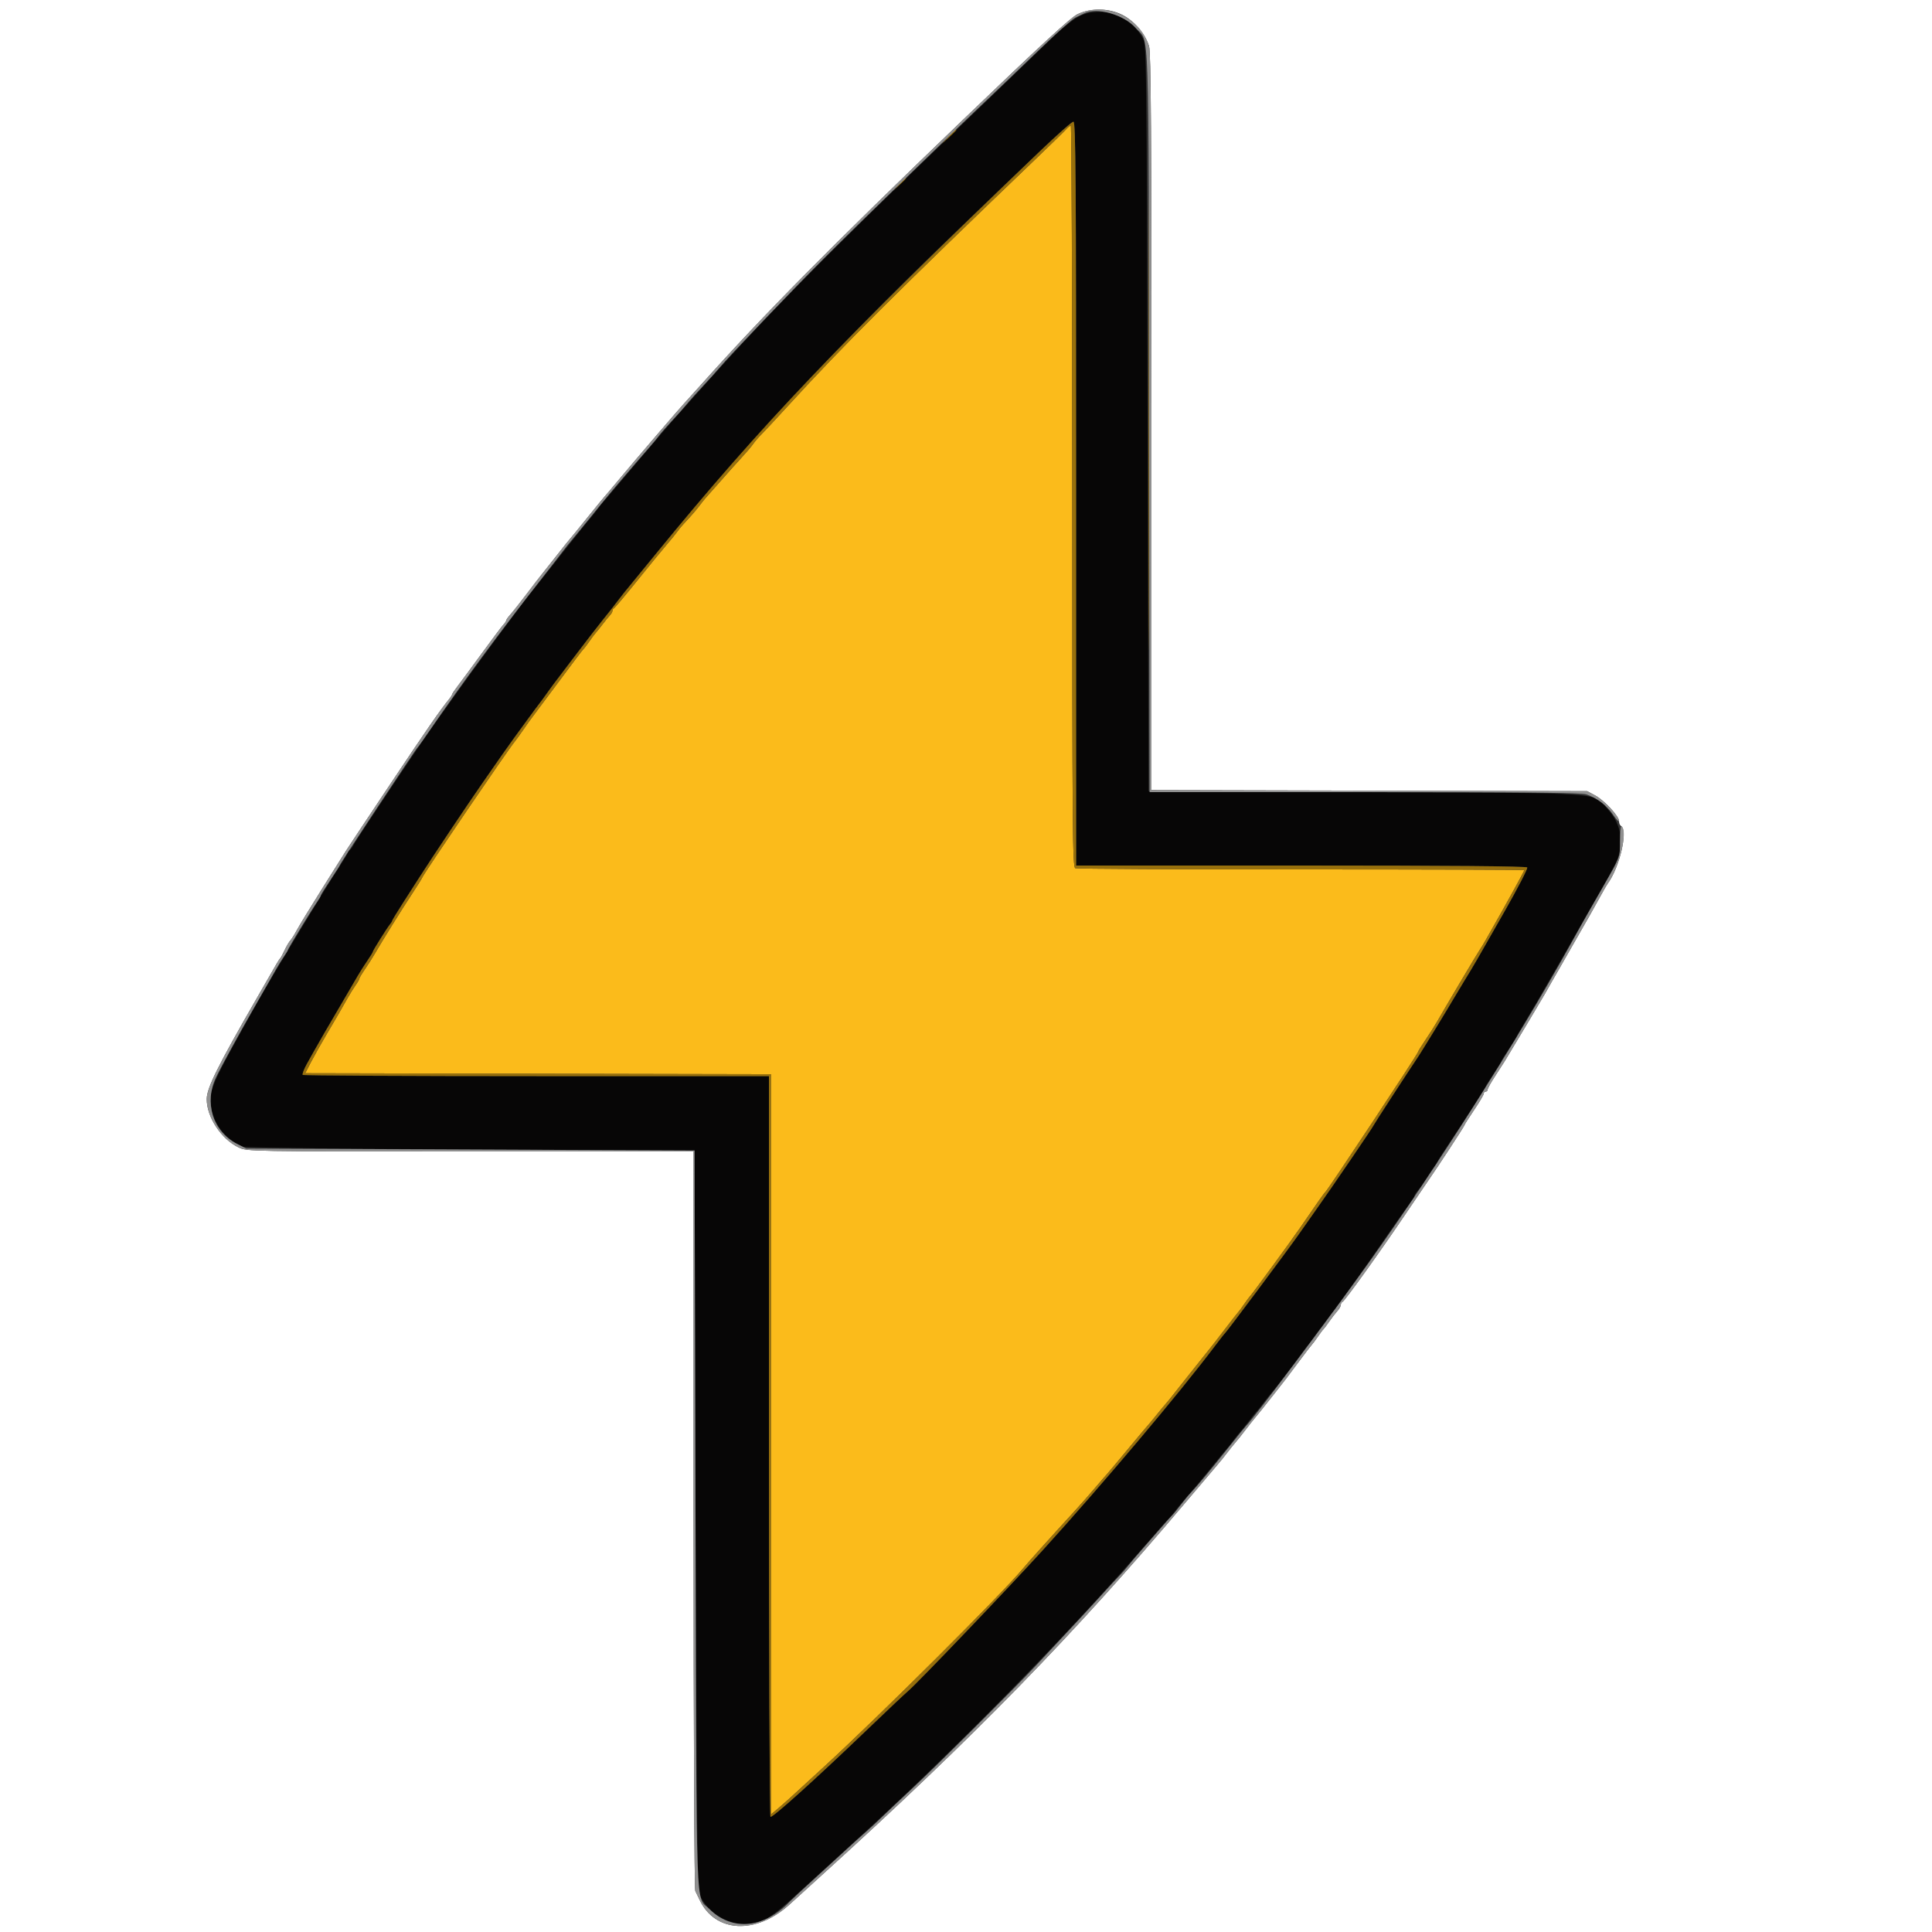 <svg id="svg" version="1.1" xmlns="http://www.w3.org/2000/svg" xmlns:xlink="http://www.w3.org/1999/xlink" width="400" height="400" viewBox="0, 0, 400,400"><rect x="0" y="0" width="400" height="400" fill="#333333" stroke="none"/><g id="svgg"><path id="path0" d="M220.790 26.705 C 220.455 27.087,217.925 29.560,215.169 32.200 C 185.492 60.626,174.721 71.358,162.985 84.196 C 160.573 86.834,158.142 89.444,157.581 89.996 C 157.021 90.548,156.279 91.412,155.932 91.916 C 155.586 92.420,154.514 93.681,153.551 94.719 C 152.588 95.757,150.542 98.045,149.004 99.803 C 147.465 101.561,146.114 103.090,146.001 103.200 C 145.888 103.310,145.318 104.030,144.735 104.800 C 144.152 105.570,143.067 106.835,142.323 107.610 C 141.580 108.386,140.695 109.415,140.357 109.897 C 140.020 110.379,139.002 111.634,138.096 112.686 C 137.189 113.739,134.418 117.120,131.938 120.200 C 129.457 123.280,127.287 125.860,127.114 125.933 C 126.941 126.007,126.800 126.245,126.800 126.462 C 126.800 126.679,126.575 127.086,126.300 127.365 C 126.025 127.645,125.350 128.470,124.800 129.200 C 124.250 129.930,123.614 130.723,123.387 130.963 C 123.160 131.204,122.538 132.030,122.006 132.800 C 121.474 133.570,120.923 134.290,120.782 134.400 C 120.641 134.510,118.323 137.570,115.632 141.200 C 112.941 144.830,110.520 148.074,110.251 148.409 C 109.983 148.744,109.150 149.910,108.400 151.000 C 107.650 152.090,106.809 153.256,106.530 153.591 C 105.129 155.277,87.939 180.536,87.468 181.600 C 87.322 181.930,86.310 183.550,85.220 185.200 C 83.190 188.271,79.347 194.448,77.650 197.367 C 77.128 198.265,76.183 199.752,75.550 200.672 C 74.918 201.592,74.400 202.464,74.400 202.610 C 74.400 202.757,74.061 203.354,73.647 203.938 C 73.233 204.522,72.513 205.675,72.047 206.500 C 70.399 209.419,69.693 210.637,67.667 214.057 C 66.541 215.959,65.073 218.569,64.404 219.857 L 63.189 222.200 111.394 222.302 L 159.600 222.403 159.600 299.037 L 159.600 375.671 160.900 374.591 C 161.615 373.998,163.010 372.767,164.001 371.856 C 164.991 370.945,167.961 368.221,170.601 365.801 C 182.192 355.177,207.316 330.148,211.800 324.756 C 212.926 323.402,217.960 317.801,222.564 312.778 C 223.684 311.557,225.585 309.397,226.790 307.978 C 227.994 306.560,229.075 305.310,229.193 305.200 C 229.310 305.090,231.196 302.840,233.383 300.200 C 235.569 297.560,237.458 295.310,237.579 295.200 C 237.701 295.090,238.483 294.149,239.319 293.110 C 240.154 292.070,241.054 290.986,241.319 290.700 C 241.583 290.414,242.428 289.375,243.194 288.390 C 243.961 287.406,244.811 286.330,245.082 286.000 C 245.353 285.670,246.497 284.230,247.625 282.800 C 248.753 281.370,249.975 279.840,250.341 279.400 C 250.707 278.960,252.175 277.070,253.603 275.200 C 255.032 273.330,256.299 271.710,256.419 271.600 C 256.540 271.490,257.071 270.770,257.600 270.000 C 258.129 269.230,258.661 268.510,258.782 268.400 C 259.174 268.044,267.324 256.914,269.200 254.172 C 272.538 249.294,274.178 246.967,274.399 246.800 C 274.910 246.412,293.600 218.166,293.600 217.781 C 293.600 217.657,294.306 216.517,295.168 215.247 C 296.031 213.977,297.085 212.322,297.510 211.569 C 298.979 208.969,306.090 196.999,306.402 196.600 C 306.574 196.380,307.094 195.525,307.557 194.700 C 308.021 193.875,308.785 192.525,309.257 191.700 C 311.853 187.153,315.600 180.331,315.600 180.151 C 315.600 180.068,294.825 180.000,269.433 180.000 C 244.041 180.000,222.981 179.891,222.633 179.757 C 222.059 179.537,222.000 172.381,222.000 102.757 C 222.000 60.541,221.865 26.002,221.700 26.005 C 221.535 26.008,221.126 26.323,220.790 26.705 " stroke="none" fill="#fbbb1b" fill-rule="evenodd"></path><path id="path1" d="M223.516 3.325 C 222.480 3.806,220.140 5.635,218.316 7.388 C 216.492 9.142,208.160 17.140,199.800 25.163 C 169.391 54.345,158.361 65.567,142.200 83.770 C 140.660 85.504,139.220 87.121,139.000 87.362 C 138.308 88.120,131.909 95.631,128.403 99.800 C 126.553 102.000,124.940 103.890,124.817 104.000 C 124.695 104.110,124.104 104.859,123.504 105.665 C 122.903 106.471,122.182 107.371,121.900 107.665 C 121.619 107.959,120.761 109.009,119.994 109.999 C 119.227 110.988,118.297 112.158,117.927 112.599 C 117.558 113.039,115.698 115.380,113.795 117.800 C 111.892 120.220,110.033 122.560,109.663 123.000 C 108.378 124.528,97.359 139.424,94.424 143.600 C 92.801 145.910,90.992 148.430,90.404 149.200 C 88.742 151.375,73.836 173.664,73.217 174.900 C 72.913 175.505,72.515 176.000,72.332 176.000 C 72.150 176.000,72.000 176.188,72.000 176.418 C 72.000 176.648,71.128 178.133,70.062 179.718 C 68.166 182.539,55.986 202.646,53.779 206.600 C 43.185 225.576,43.143 225.674,43.811 229.692 C 44.363 233.017,47.170 236.316,50.400 237.437 C 50.950 237.628,72.190 237.877,97.600 237.992 L 143.800 238.200 144.006 314.400 C 144.121 357.138,144.368 391.039,144.567 391.600 C 146.345 396.610,152.267 399.577,157.172 397.916 C 159.154 397.245,161.045 395.840,165.533 391.704 C 167.660 389.744,172.550 385.283,176.400 381.789 C 196.641 363.425,221.037 338.565,237.234 319.800 C 239.513 317.160,241.663 314.730,242.011 314.400 C 242.360 314.070,242.905 313.420,243.222 312.956 C 243.540 312.491,244.736 311.051,245.881 309.756 C 247.025 308.460,249.261 305.780,250.849 303.800 C 252.438 301.820,253.842 300.110,253.971 300.000 C 254.099 299.890,254.696 299.141,255.296 298.335 C 255.897 297.529,256.616 296.629,256.894 296.335 C 257.172 296.041,257.892 295.141,258.494 294.335 C 259.096 293.529,259.816 292.629,260.094 292.335 C 260.372 292.041,261.092 291.141,261.694 290.335 C 262.296 289.529,263.019 288.629,263.301 288.335 C 263.838 287.774,267.953 282.414,269.503 280.257 C 269.999 279.566,270.632 278.730,270.908 278.400 C 271.185 278.070,271.850 277.170,272.386 276.400 C 272.923 275.630,273.469 274.910,273.600 274.800 C 273.731 274.690,274.271 273.970,274.800 273.200 C 275.329 272.430,275.874 271.710,276.011 271.600 C 276.148 271.490,277.010 270.320,277.927 269.000 C 278.845 267.680,280.316 265.610,281.197 264.400 C 282.078 263.190,284.904 259.140,287.478 255.400 C 290.051 251.660,292.302 248.540,292.479 248.467 C 292.655 248.393,292.800 248.112,292.800 247.842 C 292.800 247.572,293.115 246.992,293.500 246.554 C 294.183 245.776,294.391 245.478,295.982 243.000 C 296.406 242.340,296.943 241.583,297.176 241.317 C 297.409 241.051,297.600 240.722,297.600 240.585 C 297.600 240.448,298.653 238.775,299.939 236.868 C 303.324 231.850,307.600 225.206,307.600 224.964 C 307.600 224.850,308.320 223.696,309.200 222.400 C 310.080 221.104,310.800 219.934,310.800 219.800 C 310.800 219.666,311.520 218.496,312.400 217.200 C 313.280 215.904,314.000 214.762,314.000 214.663 C 314.000 214.563,314.737 213.269,315.637 211.788 C 316.537 210.306,317.595 208.532,317.988 207.847 C 318.762 206.495,321.242 202.189,322.449 200.100 C 322.862 199.385,323.560 198.170,324.000 197.400 C 324.440 196.630,325.160 195.370,325.600 194.600 C 326.040 193.830,326.760 192.570,327.200 191.800 C 327.640 191.030,328.360 189.770,328.800 189.000 C 329.240 188.230,329.987 186.925,330.461 186.100 C 334.755 178.615,335.241 177.577,335.502 175.334 C 335.827 172.544,334.932 169.833,332.963 167.643 C 329.614 163.918,333.865 164.227,282.800 164.000 L 237.800 163.800 237.600 86.600 C 237.407 12.253,237.372 9.348,236.654 8.000 C 234.086 3.178,228.278 1.111,223.516 3.325 M222.800 102.200 L 222.800 179.200 269.376 179.200 C 299.922 179.200,316.038 179.337,316.199 179.599 C 316.335 179.819,314.231 183.894,311.523 188.656 C 305.488 199.269,305.257 199.667,303.176 203.064 C 302.255 204.569,301.191 206.340,300.812 207.000 C 299.896 208.598,294.407 217.586,293.729 218.600 C 291.090 222.546,284.400 232.847,284.400 232.964 C 284.400 233.152,275.705 245.917,272.660 250.200 C 271.409 251.960,269.635 254.480,268.718 255.800 C 266.812 258.544,254.009 275.697,253.641 276.000 C 253.507 276.110,252.588 277.276,251.599 278.592 C 244.273 288.331,228.285 307.295,215.899 320.936 C 208.733 328.829,189.734 348.697,187.940 350.174 C 187.423 350.599,183.490 354.313,179.200 358.426 C 168.796 368.401,159.919 376.397,159.522 376.152 C 159.345 376.042,159.200 341.493,159.200 299.376 L 159.200 222.800 111.067 222.800 C 84.593 222.800,62.818 222.685,62.677 222.543 C 62.536 222.402,62.929 221.367,63.551 220.243 C 64.596 218.356,65.087 217.489,67.146 213.900 C 67.556 213.185,69.106 210.530,70.591 208.000 C 72.076 205.470,73.652 202.771,74.094 202.002 C 74.535 201.233,75.415 199.851,76.048 198.930 C 76.682 198.009,77.200 197.159,77.200 197.041 C 77.200 196.793,80.186 192.034,80.792 191.317 C 81.016 191.051,81.200 190.742,81.200 190.631 C 81.200 190.519,82.215 188.847,83.456 186.914 C 84.697 184.981,86.288 182.500,86.992 181.400 C 89.524 177.445,96.833 166.517,99.700 162.400 C 101.309 160.090,103.250 157.300,104.014 156.200 C 104.778 155.100,105.867 153.570,106.433 152.800 C 106.999 152.030,108.313 150.230,109.353 148.800 C 110.393 147.370,111.462 145.930,111.728 145.600 C 111.994 145.270,112.654 144.370,113.195 143.600 C 113.736 142.830,114.321 142.020,114.495 141.800 C 114.669 141.580,116.654 138.965,118.906 135.990 C 121.158 133.014,123.810 129.580,124.800 128.360 C 125.790 127.139,127.050 125.536,127.600 124.799 C 128.522 123.563,129.555 122.269,131.269 120.205 C 131.637 119.762,133.701 117.240,135.857 114.600 C 153.513 92.973,173.083 71.896,195.800 50.040 C 218.953 27.765,221.684 25.200,222.248 25.200 C 222.715 25.200,222.800 36.991,222.800 102.200 " stroke="none" fill="#070606" fill-rule="evenodd"></path><path id="path2" d="M0.000 200.000 L 0.000 400.000 200.000 400.000 L 400.000 400.000 400.000 200.000 L 400.000 0.000 200.000 0.000 L 0.000 0.000 0.000 200.000 M232.403 3.100 C 234.845 4.339,237.103 6.997,237.900 9.572 C 238.293 10.840,238.400 27.556,238.400 87.387 L 238.400 163.587 283.500 163.693 L 328.600 163.800 330.251 164.683 C 332.171 165.710,335.200 168.985,335.200 170.033 C 335.200 170.429,335.380 170.864,335.600 171.000 C 337.115 171.936,335.327 179.636,332.814 183.000 C 332.650 183.220,331.976 184.390,331.317 185.600 C 330.657 186.810,329.731 188.475,329.259 189.300 C 328.787 190.125,328.040 191.430,327.600 192.200 C 327.160 192.970,326.440 194.230,326.000 195.000 C 325.560 195.770,324.840 197.030,324.400 197.800 C 323.960 198.570,323.240 199.830,322.800 200.600 C 322.360 201.370,321.612 202.675,321.137 203.500 C 320.663 204.325,320.077 205.360,319.836 205.800 C 319.474 206.461,313.155 217.042,311.481 219.791 C 311.217 220.225,310.325 221.610,309.500 222.869 C 308.675 224.127,308.000 225.346,308.000 225.578 C 308.000 225.810,307.820 226.000,307.600 226.000 C 307.380 226.000,307.200 226.188,307.200 226.418 C 307.200 226.648,306.300 228.170,305.200 229.800 C 304.100 231.430,303.200 232.849,303.200 232.953 C 303.200 233.142,297.595 241.713,295.715 244.400 C 295.176 245.170,292.976 248.410,290.827 251.600 C 285.754 259.129,278.408 269.363,277.955 269.533 C 277.760 269.607,277.600 269.888,277.600 270.158 C 277.600 270.428,277.280 270.998,276.889 271.425 C 276.498 271.851,275.742 272.830,275.208 273.600 C 274.675 274.370,274.131 275.090,274.000 275.200 C 273.869 275.310,273.329 276.030,272.800 276.800 C 272.271 277.570,271.735 278.290,271.608 278.400 C 271.481 278.510,270.308 280.040,269.000 281.800 C 267.693 283.560,266.479 285.180,266.302 285.400 C 266.126 285.620,265.069 286.970,263.953 288.400 C 262.838 289.830,261.627 291.362,261.262 291.805 C 259.252 294.250,258.504 295.184,257.600 296.382 C 257.050 297.111,256.265 298.088,255.855 298.553 C 255.445 299.019,254.635 300.029,254.055 300.797 C 253.475 301.566,252.528 302.736,251.950 303.397 C 251.373 304.059,248.429 307.527,245.409 311.105 C 222.396 338.367,201.538 359.753,170.612 387.800 C 168.429 389.780,165.233 392.687,163.510 394.260 C 156.564 400.600,148.070 400.190,144.853 393.359 C 144.552 392.722,144.148 391.887,143.953 391.505 C 143.753 391.111,143.600 357.908,143.600 314.605 L 143.600 238.400 97.396 238.400 C 51.420 238.400,51.182 238.396,49.420 237.567 C 45.836 235.883,42.800 231.296,42.800 227.567 C 42.800 225.291,45.045 220.769,53.206 206.600 C 55.107 203.300,56.918 200.150,57.231 199.600 C 57.544 199.050,57.899 198.510,58.021 198.400 C 58.142 198.290,58.552 197.533,58.931 196.719 C 59.310 195.904,59.840 195.004,60.110 194.719 C 60.379 194.433,60.979 193.480,61.443 192.600 C 61.907 191.720,64.213 187.940,66.568 184.200 C 68.924 180.460,71.190 176.860,71.605 176.200 C 72.020 175.540,76.204 169.240,80.903 162.200 C 88.526 150.778,91.109 147.049,93.026 144.695 C 93.342 144.308,93.600 143.892,93.600 143.772 C 93.600 143.652,94.112 142.889,94.739 142.077 C 95.365 141.264,97.648 138.170,99.813 135.200 C 101.977 132.230,103.985 129.562,104.274 129.271 C 104.563 128.981,104.800 128.619,104.800 128.467 C 104.800 128.316,105.205 127.744,105.700 127.196 C 106.195 126.648,107.704 124.742,109.053 122.959 C 110.403 121.177,111.789 119.377,112.135 118.959 C 112.481 118.542,113.893 116.760,115.273 115.000 C 116.654 113.240,117.877 111.710,117.993 111.600 C 118.108 111.490,119.725 109.510,121.587 107.200 C 123.448 104.890,125.068 102.910,125.186 102.800 C 125.305 102.690,126.748 100.980,128.394 99.000 C 131.249 95.565,141.139 84.020,141.587 83.600 C 141.704 83.490,143.328 81.690,145.197 79.600 C 158.137 65.122,171.677 51.428,199.318 24.864 C 215.477 9.335,221.730 3.570,223.118 2.925 C 225.946 1.609,229.600 1.678,232.403 3.100 " stroke="none" fill="#fff" fill-rule="evenodd"></path><path id="path3" d="M237.796 87.800 C 237.796 129.600,237.843 146.641,237.900 125.668 C 237.957 104.696,237.957 70.496,237.900 49.668 C 237.843 28.841,237.796 46.000,237.796 87.800 M215.348 31.270 C 173.569 71.224,157.619 87.944,135.857 114.600 C 133.701 117.240,131.637 119.762,131.269 120.205 C 129.555 122.269,128.522 123.563,127.600 124.799 C 127.050 125.536,125.790 127.139,124.800 128.360 C 123.810 129.580,121.158 133.014,118.906 135.990 C 116.654 138.965,114.669 141.580,114.495 141.800 C 114.321 142.020,113.736 142.830,113.195 143.600 C 112.654 144.370,111.994 145.270,111.728 145.600 C 111.462 145.930,110.393 147.370,109.353 148.800 C 108.313 150.230,106.999 152.030,106.433 152.800 C 105.867 153.570,104.778 155.100,104.014 156.200 C 103.250 157.300,101.309 160.090,99.700 162.400 C 96.833 166.517,89.524 177.445,86.992 181.400 C 86.288 182.500,84.697 184.981,83.456 186.914 C 82.215 188.847,81.200 190.519,81.200 190.631 C 81.200 190.742,81.016 191.051,80.792 191.317 C 80.186 192.034,77.200 196.793,77.200 197.041 C 77.200 197.159,76.682 198.009,76.048 198.930 C 75.415 199.851,74.535 201.233,74.094 202.002 C 73.652 202.771,72.076 205.470,70.591 208.000 C 69.106 210.530,67.556 213.185,67.146 213.900 C 65.087 217.489,64.596 218.356,63.551 220.243 C 62.929 221.367,62.536 222.402,62.677 222.543 C 62.818 222.685,84.593 222.800,111.067 222.800 L 159.200 222.800 159.200 299.376 C 159.200 341.493,159.345 376.042,159.522 376.152 C 159.919 376.397,168.796 368.401,179.200 358.426 C 183.490 354.313,187.423 350.599,187.940 350.174 C 189.734 348.697,208.733 328.829,215.899 320.936 C 228.285 307.295,244.273 288.331,251.599 278.592 C 252.588 277.276,253.507 276.110,253.641 276.000 C 254.009 275.697,266.812 258.544,268.718 255.800 C 269.635 254.480,271.409 251.960,272.660 250.200 C 275.705 245.917,284.400 233.152,284.400 232.964 C 284.400 232.847,291.090 222.546,293.729 218.600 C 294.407 217.586,299.896 208.598,300.812 207.000 C 301.191 206.340,302.255 204.569,303.176 203.064 C 305.257 199.667,305.488 199.269,311.523 188.656 C 314.231 183.894,316.335 179.819,316.199 179.599 C 316.038 179.337,299.922 179.200,269.376 179.200 L 222.800 179.200 222.800 102.200 C 222.800 36.991,222.715 25.200,222.248 25.200 C 221.944 25.200,218.839 27.932,215.348 31.270 M222.000 102.757 C 222.000 172.381,222.059 179.537,222.633 179.757 C 222.981 179.891,244.041 180.000,269.433 180.000 C 294.825 180.000,315.600 180.068,315.600 180.151 C 315.600 180.331,311.853 187.153,309.257 191.700 C 308.785 192.525,308.021 193.875,307.557 194.700 C 307.094 195.525,306.574 196.380,306.402 196.600 C 306.090 196.999,298.979 208.969,297.510 211.569 C 297.085 212.322,296.031 213.977,295.168 215.247 C 294.306 216.517,293.600 217.657,293.600 217.781 C 293.600 218.166,274.910 246.412,274.399 246.800 C 274.178 246.967,272.538 249.294,269.200 254.172 C 267.324 256.914,259.174 268.044,258.782 268.400 C 258.661 268.510,258.129 269.230,257.600 270.000 C 257.071 270.770,256.540 271.490,256.419 271.600 C 256.299 271.710,255.032 273.330,253.603 275.200 C 252.175 277.070,250.707 278.960,250.341 279.400 C 249.975 279.840,248.753 281.370,247.625 282.800 C 246.497 284.230,245.353 285.670,245.082 286.000 C 244.811 286.330,243.961 287.406,243.194 288.390 C 242.428 289.375,241.583 290.414,241.319 290.700 C 241.054 290.986,240.154 292.070,239.319 293.110 C 238.483 294.149,237.701 295.090,237.579 295.200 C 237.458 295.310,235.569 297.560,233.383 300.200 C 231.196 302.840,229.310 305.090,229.193 305.200 C 229.075 305.310,227.994 306.560,226.790 307.978 C 225.585 309.397,223.684 311.557,222.564 312.778 C 217.960 317.801,212.926 323.402,211.800 324.756 C 207.316 330.148,182.192 355.177,170.601 365.801 C 167.961 368.221,164.991 370.945,164.001 371.856 C 163.010 372.767,161.615 373.998,160.900 374.591 L 159.600 375.671 159.600 299.037 L 159.600 222.403 111.394 222.302 L 63.189 222.200 64.404 219.857 C 65.073 218.569,66.541 215.959,67.667 214.057 C 69.693 210.637,70.399 209.419,72.047 206.500 C 72.513 205.675,73.233 204.522,73.647 203.938 C 74.061 203.354,74.400 202.757,74.400 202.610 C 74.400 202.464,74.918 201.592,75.550 200.672 C 76.183 199.752,77.128 198.265,77.650 197.367 C 79.347 194.448,83.190 188.271,85.220 185.200 C 86.310 183.550,87.322 181.930,87.468 181.600 C 87.939 180.536,105.129 155.277,106.530 153.591 C 106.809 153.256,107.650 152.090,108.400 151.000 C 109.150 149.910,109.983 148.744,110.251 148.409 C 110.520 148.074,112.941 144.830,115.632 141.200 C 118.323 137.570,120.641 134.510,120.782 134.400 C 120.923 134.290,121.474 133.570,122.006 132.800 C 122.538 132.030,123.160 131.204,123.387 130.963 C 123.614 130.723,124.250 129.930,124.800 129.200 C 125.350 128.470,126.025 127.645,126.300 127.365 C 126.575 127.086,126.800 126.679,126.800 126.462 C 126.800 126.245,126.941 126.007,127.114 125.933 C 127.287 125.860,129.457 123.280,131.938 120.200 C 134.418 117.120,137.189 113.739,138.096 112.686 C 139.002 111.634,140.020 110.379,140.357 109.897 C 140.695 109.415,141.580 108.386,142.323 107.610 C 143.067 106.835,144.152 105.570,144.735 104.800 C 145.318 104.030,145.888 103.310,146.001 103.200 C 146.114 103.090,147.465 101.561,149.004 99.803 C 150.542 98.045,152.588 95.757,153.551 94.719 C 154.514 93.681,155.586 92.420,155.932 91.916 C 156.279 91.412,157.021 90.548,157.581 89.996 C 158.142 89.444,160.573 86.834,162.985 84.196 C 174.721 71.358,185.492 60.626,215.169 32.200 C 217.925 29.560,220.455 27.087,220.790 26.705 C 221.126 26.323,221.535 26.008,221.700 26.005 C 221.865 26.002,222.000 60.541,222.000 102.757 M196.378 28.300 L 195.000 29.800 196.500 28.422 C 197.325 27.663,198.000 26.988,198.000 26.922 C 198.000 26.616,197.662 26.904,196.378 28.300 M186.175 38.100 L 185.000 39.400 186.300 38.225 C 187.512 37.130,187.784 36.800,187.475 36.800 C 187.406 36.800,186.821 37.385,186.175 38.100 " stroke="none" fill="#98700c" fill-rule="evenodd"></path><path id="path4" d="M223.118 2.925 C 221.730 3.570,215.477 9.335,199.318 24.864 C 171.677 51.428,158.137 65.122,145.197 79.600 C 143.328 81.690,141.704 83.490,141.587 83.600 C 141.139 84.020,131.249 95.565,128.394 99.000 C 126.748 100.980,125.305 102.690,125.186 102.800 C 125.068 102.910,123.448 104.890,121.587 107.200 C 119.725 109.510,118.108 111.490,117.993 111.600 C 117.877 111.710,116.654 113.240,115.273 115.000 C 113.893 116.760,112.481 118.542,112.135 118.959 C 111.789 119.377,110.403 121.177,109.053 122.959 C 107.704 124.742,106.195 126.648,105.700 127.196 C 105.205 127.744,104.800 128.316,104.800 128.467 C 104.800 128.619,104.563 128.981,104.274 129.271 C 103.985 129.562,101.977 132.230,99.813 135.200 C 97.648 138.170,95.365 141.264,94.739 142.077 C 94.112 142.889,93.600 143.652,93.600 143.772 C 93.600 143.892,93.342 144.308,93.026 144.695 C 91.109 147.049,88.526 150.778,80.903 162.200 C 76.204 169.240,72.020 175.540,71.605 176.200 C 71.190 176.860,68.924 180.460,66.568 184.200 C 64.213 187.940,61.907 191.720,61.443 192.600 C 60.979 193.480,60.379 194.433,60.110 194.719 C 59.840 195.004,59.310 195.904,58.931 196.719 C 58.552 197.533,58.142 198.290,58.021 198.400 C 57.899 198.510,57.544 199.050,57.231 199.600 C 56.918 200.150,55.107 203.300,53.206 206.600 C 45.045 220.769,42.800 225.291,42.800 227.567 C 42.800 231.296,45.836 235.883,49.420 237.567 C 51.182 238.396,51.420 238.400,97.396 238.400 L 143.600 238.400 143.600 314.605 C 143.600 357.908,143.753 391.111,143.953 391.505 C 144.148 391.887,144.552 392.722,144.853 393.359 C 148.070 400.190,156.564 400.600,163.510 394.260 C 165.233 392.687,168.429 389.780,170.612 387.800 C 201.538 359.753,222.396 338.367,245.409 311.105 C 248.429 307.527,251.373 304.059,251.950 303.397 C 252.528 302.736,253.475 301.566,254.055 300.797 C 254.635 300.029,255.445 299.019,255.855 298.553 C 256.265 298.088,257.050 297.111,257.600 296.382 C 258.504 295.184,259.252 294.250,261.262 291.805 C 261.627 291.362,262.838 289.830,263.953 288.400 C 265.069 286.970,266.126 285.620,266.302 285.400 C 266.479 285.180,267.693 283.560,269.000 281.800 C 270.308 280.040,271.481 278.510,271.608 278.400 C 271.735 278.290,272.271 277.570,272.800 276.800 C 273.329 276.030,273.869 275.310,274.000 275.200 C 274.131 275.090,274.675 274.370,275.208 273.600 C 275.742 272.830,276.498 271.851,276.889 271.425 C 277.280 270.998,277.600 270.428,277.600 270.158 C 277.600 269.888,277.760 269.607,277.955 269.533 C 278.408 269.363,285.754 259.129,290.827 251.600 C 292.976 248.410,295.176 245.170,295.715 244.400 C 297.595 241.713,303.200 233.142,303.200 232.953 C 303.200 232.849,304.100 231.430,305.200 229.800 C 306.300 228.170,307.200 226.648,307.200 226.418 C 307.200 226.188,307.380 226.000,307.600 226.000 C 307.820 226.000,308.000 225.810,308.000 225.578 C 308.000 225.346,308.675 224.127,309.500 222.869 C 310.325 221.610,311.217 220.225,311.481 219.791 C 313.155 217.042,319.474 206.461,319.836 205.800 C 320.077 205.360,320.663 204.325,321.137 203.500 C 321.612 202.675,322.360 201.370,322.800 200.600 C 323.240 199.830,323.960 198.570,324.400 197.800 C 324.840 197.030,325.560 195.770,326.000 195.000 C 326.440 194.230,327.160 192.970,327.600 192.200 C 328.040 191.430,328.787 190.125,329.259 189.300 C 329.731 188.475,330.657 186.810,331.317 185.600 C 331.976 184.390,332.650 183.220,332.814 183.000 C 335.238 179.755,337.126 171.943,335.700 171.062 C 335.535 170.960,335.400 172.344,335.400 174.138 C 335.400 177.595,335.531 177.237,332.059 183.300 C 331.166 184.859,330.203 186.543,328.743 189.100 C 327.877 190.618,327.099 192.012,324.895 196.000 C 314.447 214.899,297.289 241.951,283.411 261.400 C 275.558 272.406,259.231 294.125,258.002 295.200 C 257.876 295.310,256.266 297.290,254.424 299.600 C 250.514 304.505,247.753 307.820,246.527 309.082 C 246.047 309.577,245.149 310.661,244.532 311.491 C 243.914 312.321,243.137 313.270,242.804 313.600 C 242.472 313.930,241.570 314.933,240.800 315.829 C 240.030 316.724,238.256 318.749,236.858 320.329 C 235.459 321.908,233.934 323.695,233.468 324.300 C 233.003 324.905,232.167 325.853,231.611 326.406 C 231.055 326.960,229.716 328.400,228.636 329.606 C 226.863 331.587,219.904 339.082,214.531 344.799 C 210.069 349.546,193.860 365.653,188.970 370.200 C 186.130 372.840,183.173 375.630,182.399 376.400 C 181.625 377.170,180.183 378.502,179.196 379.359 C 178.208 380.217,176.410 381.837,175.199 382.959 C 173.989 384.082,171.019 386.799,168.599 388.998 C 166.180 391.196,163.930 393.282,163.600 393.632 C 158.299 399.255,151.545 399.918,146.897 395.271 C 143.964 392.338,144.222 399.520,144.000 314.600 L 143.800 238.200 97.389 238.000 L 50.978 237.800 48.993 236.778 C 44.045 234.232,42.217 228.303,44.745 223.000 C 45.734 220.924,49.592 213.860,52.335 209.100 C 52.811 208.275,53.560 206.970,54.000 206.200 C 54.440 205.430,55.160 204.170,55.600 203.400 C 56.040 202.630,56.781 201.325,57.247 200.500 C 57.713 199.675,58.433 198.522,58.847 197.938 C 59.261 197.354,59.600 196.783,59.600 196.669 C 59.600 196.422,64.573 188.256,65.648 186.738 C 66.062 186.154,66.400 185.561,66.400 185.420 C 66.400 185.279,67.300 183.830,68.400 182.200 C 69.500 180.570,70.400 179.146,70.400 179.035 C 70.400 178.780,86.064 155.070,86.410 154.800 C 86.552 154.690,87.774 152.980,89.127 151.000 C 95.498 141.674,103.186 131.240,111.778 120.259 C 113.990 117.431,116.150 114.641,116.578 114.059 C 117.005 113.476,117.905 112.353,118.578 111.563 C 119.250 110.772,120.070 109.779,120.400 109.357 C 120.730 108.934,121.810 107.603,122.800 106.400 C 123.790 105.197,124.870 103.869,125.200 103.449 C 126.160 102.228,131.452 96.013,133.720 93.444 C 134.864 92.149,136.067 90.709,136.393 90.244 C 136.719 89.780,137.914 88.410,139.049 87.200 C 140.184 85.990,141.623 84.370,142.246 83.600 C 142.870 82.830,144.400 81.120,145.647 79.800 C 146.893 78.480,148.428 76.775,149.057 76.011 C 150.848 73.835,164.223 59.845,170.640 53.435 C 177.854 46.228,198.495 26.165,205.027 20.010 C 206.772 18.365,211.179 14.135,214.820 10.610 C 218.462 7.084,221.972 3.954,222.620 3.653 C 223.269 3.353,224.113 2.948,224.495 2.753 C 227.095 1.431,232.727 3.045,235.153 5.808 C 238.037 9.092,237.788 1.752,237.906 87.100 L 238.012 164.000 282.546 164.000 C 315.513 164.000,327.434 164.122,328.440 164.468 C 330.692 165.243,332.722 166.797,333.996 168.719 C 334.658 169.719,335.200 170.262,335.200 169.925 C 335.200 168.967,332.078 165.661,330.251 164.683 L 328.600 163.800 283.500 163.693 L 238.400 163.587 238.400 87.387 C 238.400 27.556,238.293 10.840,237.900 9.572 C 236.009 3.459,228.870 0.249,223.118 2.925 " stroke="none" fill="#909090" fill-rule="evenodd"></path></g></svg>